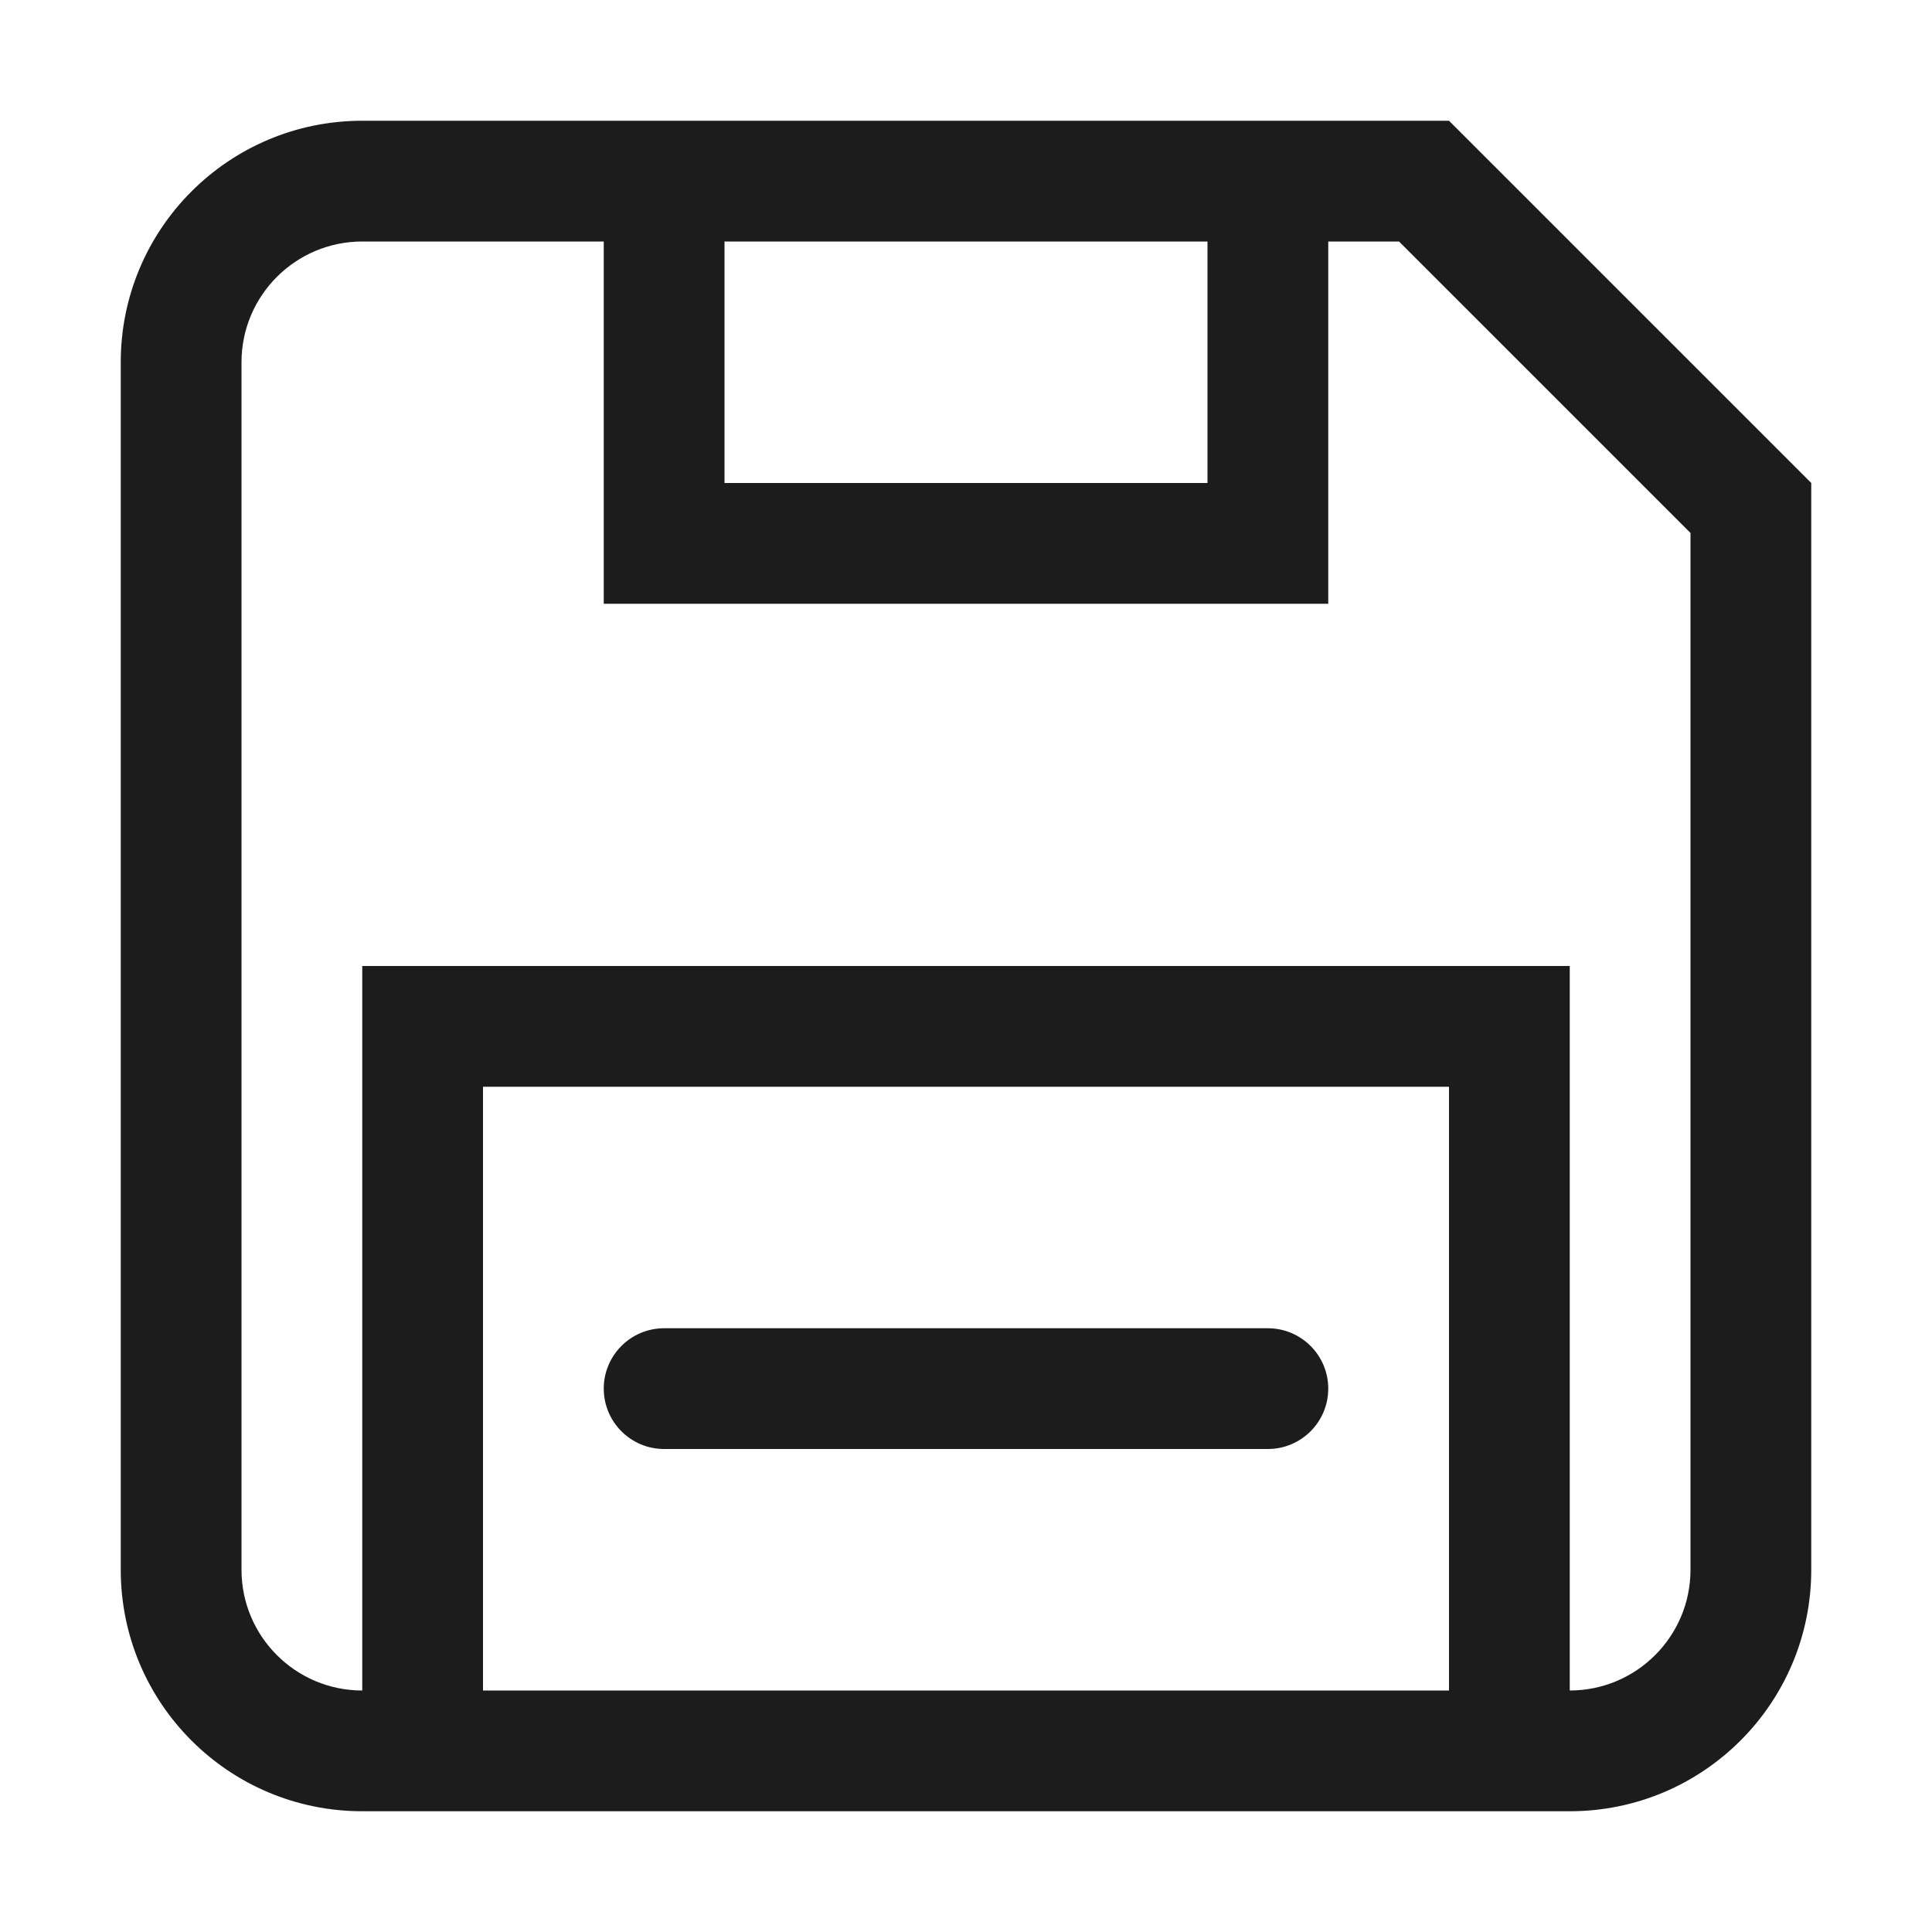 <svg width="16" height="16" viewBox="0 0 16 16" fill="none" xmlns="http://www.w3.org/2000/svg">
<g id="&#240;&#159;&#167;&#172;save">
<g id="shape">
<path d="M5.5 11C5.224 11 5 11.224 5 11.5C5 11.776 5.224 12 5.5 12H10.5C10.776 12 11 11.776 11 11.5C11 11.224 10.776 11 10.5 11H5.5Z" fill="#1C1C1C"/>
<path fill-rule="evenodd" clip-rule="evenodd" d="M12 1L15 4V13C15 14.105 14.105 15 13 15H3C1.895 15 1 14.105 1 13V3C1 1.895 1.895 1 3 1H12ZM2 13C2 13.552 2.448 14 3 14V8H13V14C13.552 14 14 13.552 14 13V4.414L11.586 2H11V5H5V2H3C2.448 2 2 2.448 2 3V13ZM6 4H10V2H6V4ZM12 9V14H4V9H12Z" fill="#1C1C1C"/>
</g>
</g>
</svg>
